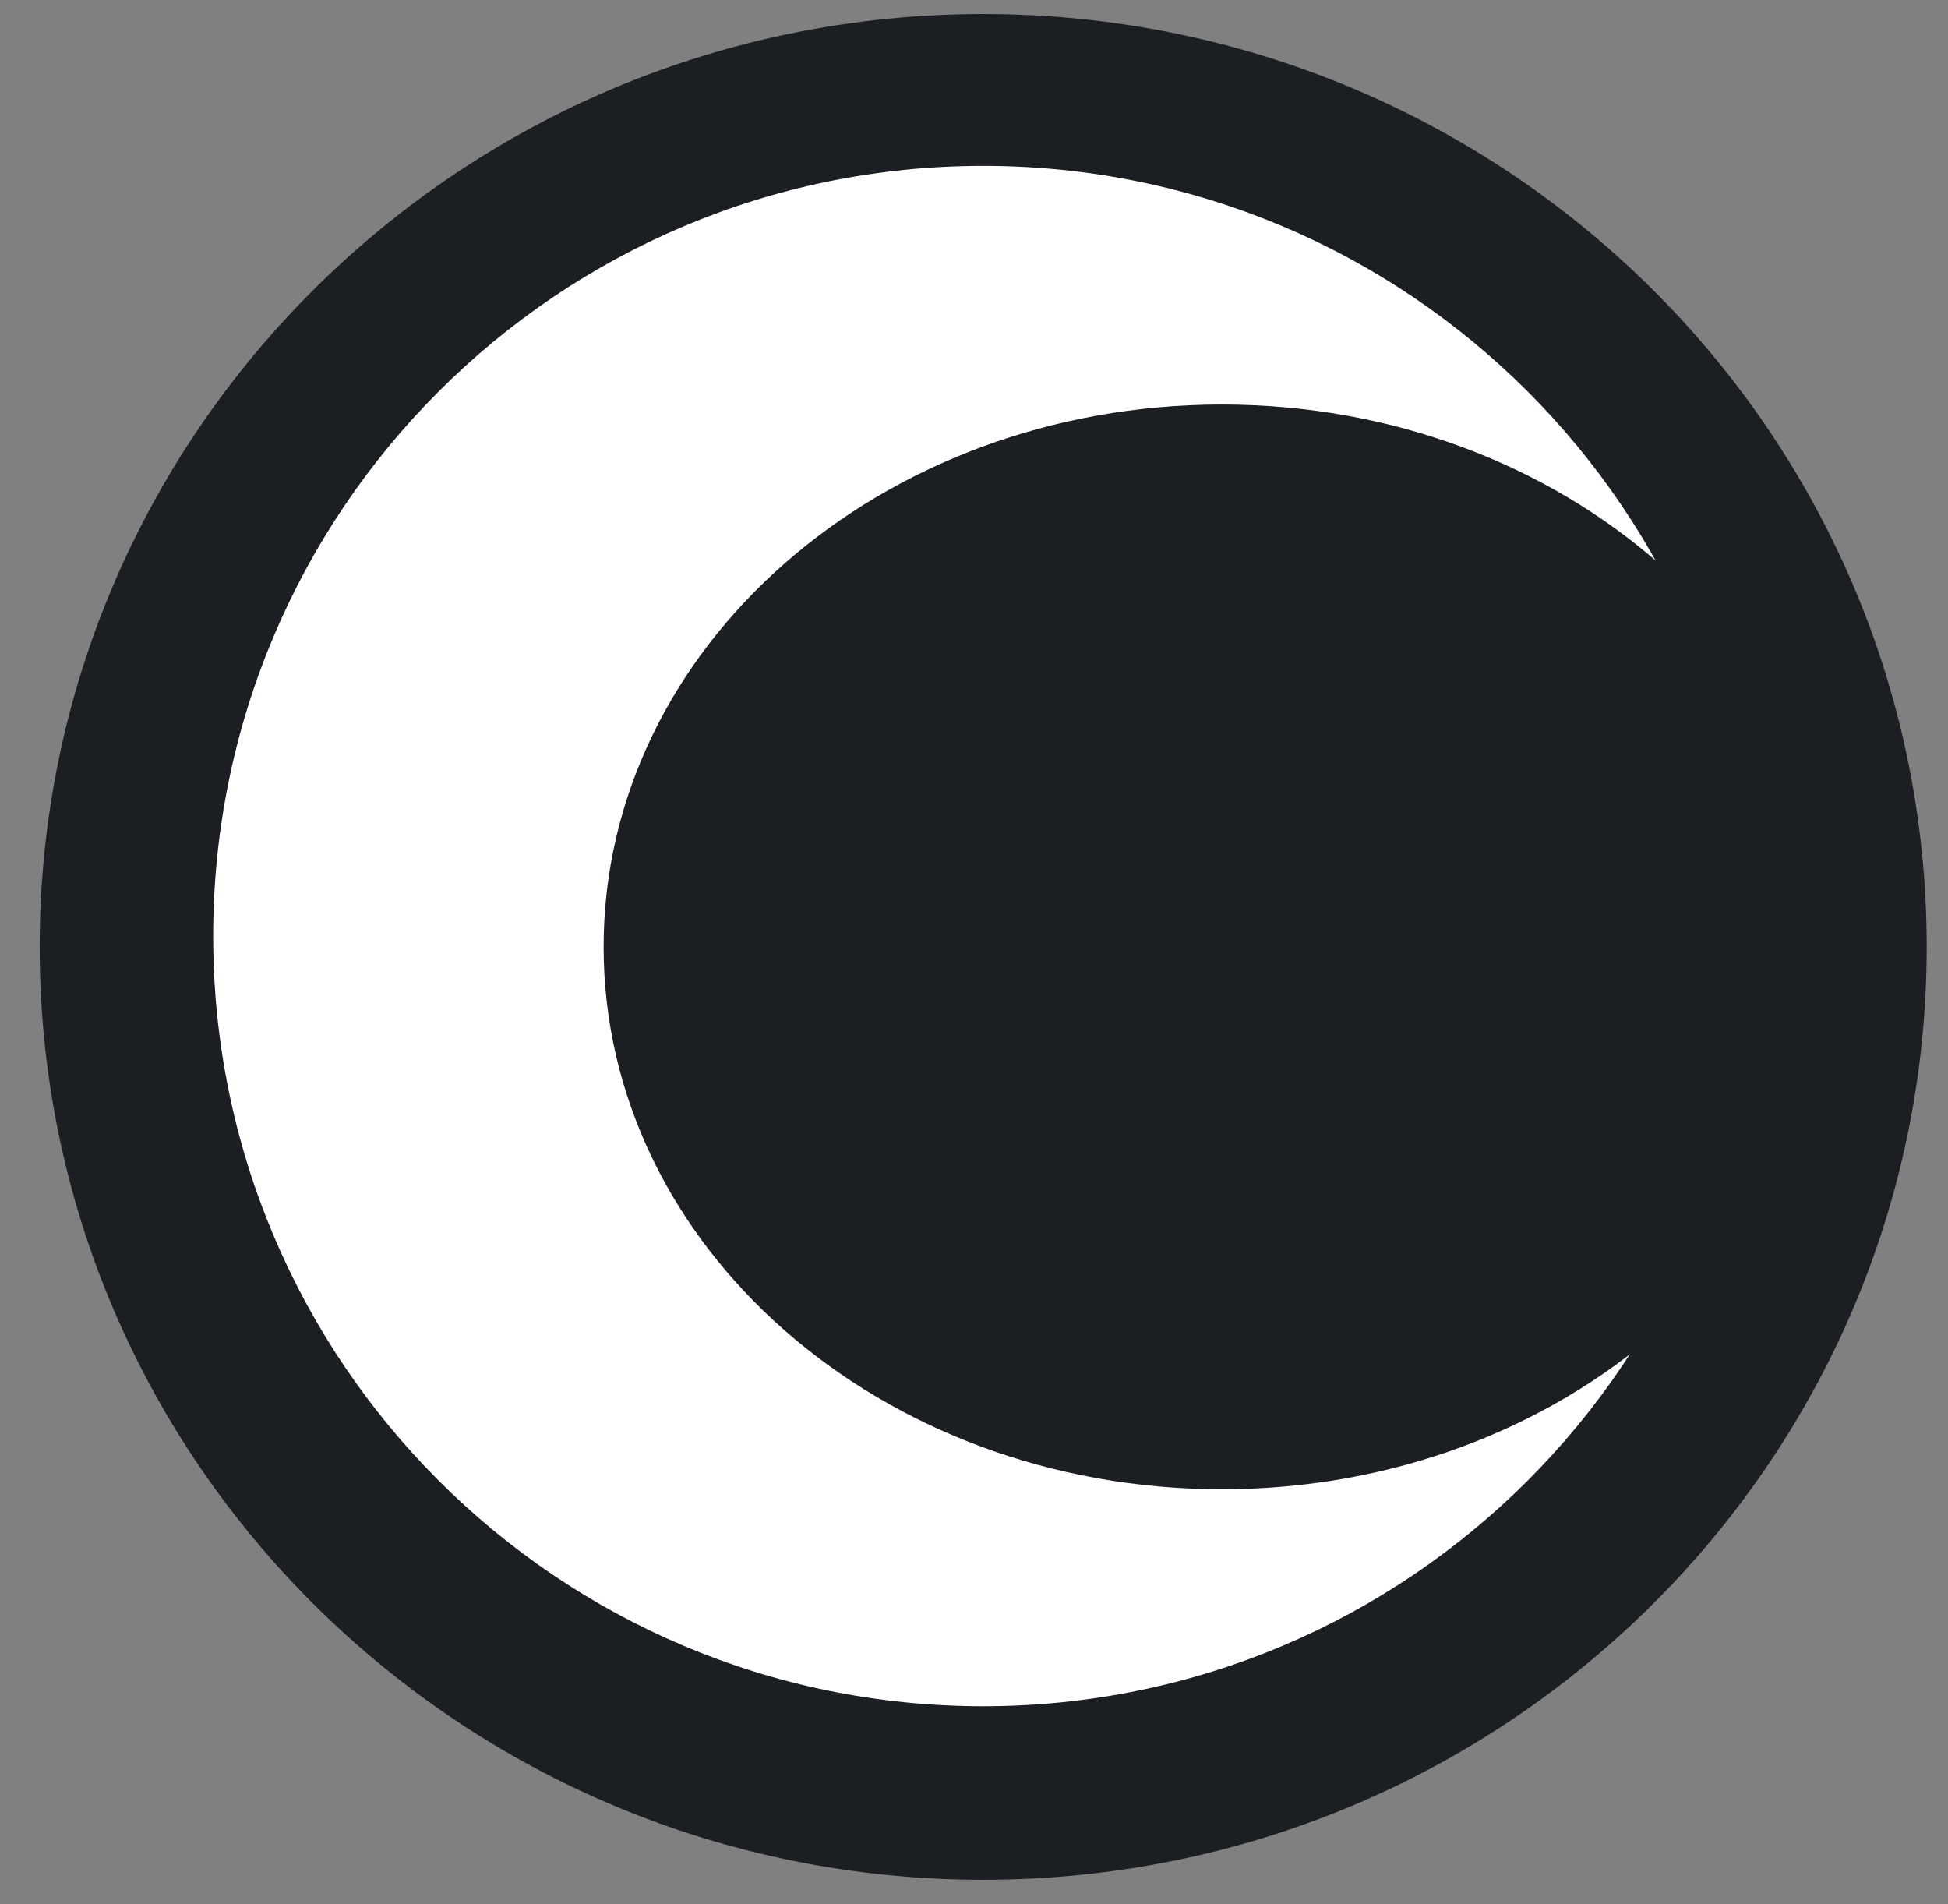 <svg width="44" height="43" viewBox="0 0 44 43" fill="none" xmlns="http://www.w3.org/2000/svg">
<rect x="0" y="0" width="44" height="43" fill="#808080" stroke="none"/>
<path d="M43.519 21.383C43.519 33.018 33.977 42.45 22.207 42.45C10.438 42.45 0.896 33.018 0.896 21.383C0.896 9.749 10.438 0.317 22.207 0.317C33.977 0.317 43.519 9.749 43.519 21.383Z" fill="#1B1F23"/>
<path d="M39.599 21.138C39.599 30.744 31.813 38.531 22.207 38.531C12.602 38.531 4.815 30.744 4.815 21.138C4.815 11.533 12.602 3.746 22.207 3.746C31.813 3.746 39.599 11.533 39.599 21.138Z" fill="white"/>
<path d="M41.559 21.383C41.559 28.148 35.308 33.631 27.597 33.631C19.885 33.631 13.634 28.148 13.634 21.383C13.634 14.619 19.885 9.135 27.597 9.135C35.308 9.135 41.559 14.619 41.559 21.383Z" fill="#1B1F23"/>
</svg>
